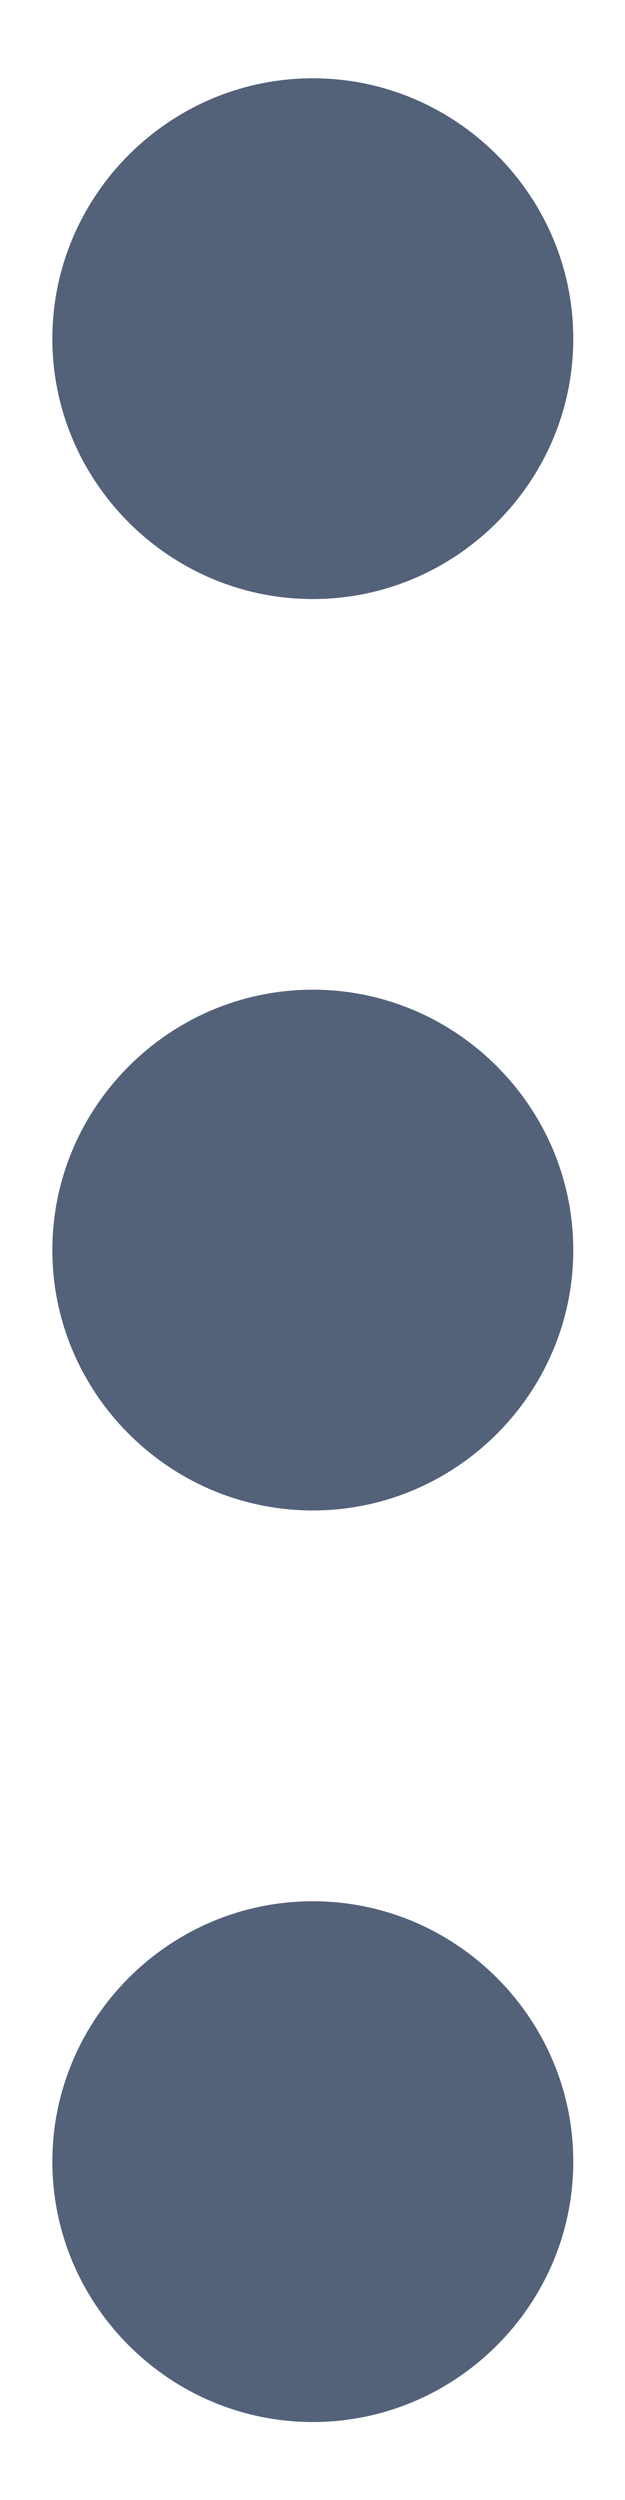 <svg width="4" height="16" viewBox="0 0 4 16" fill="none" xmlns="http://www.w3.org/2000/svg">
<path d="M0.335 13.834C0.335 14.751 1.085 15.501 2.002 15.501C2.919 15.501 3.669 14.751 3.669 13.834C3.669 12.918 2.919 12.168 2.002 12.168C1.085 12.168 0.335 12.918 0.335 13.834Z" fill="#536179"/>
<path d="M0.335 2.168C0.335 3.084 1.085 3.834 2.002 3.834C2.919 3.834 3.669 3.084 3.669 2.168C3.669 1.251 2.919 0.501 2.002 0.501C1.085 0.501 0.335 1.251 0.335 2.168Z" fill="#536179"/>
<path d="M0.335 8.001C0.335 8.917 1.085 9.667 2.002 9.667C2.919 9.667 3.669 8.917 3.669 8.001C3.669 7.084 2.919 6.334 2.002 6.334C1.085 6.334 0.335 7.084 0.335 8.001Z" fill="#536179"/>
</svg>
